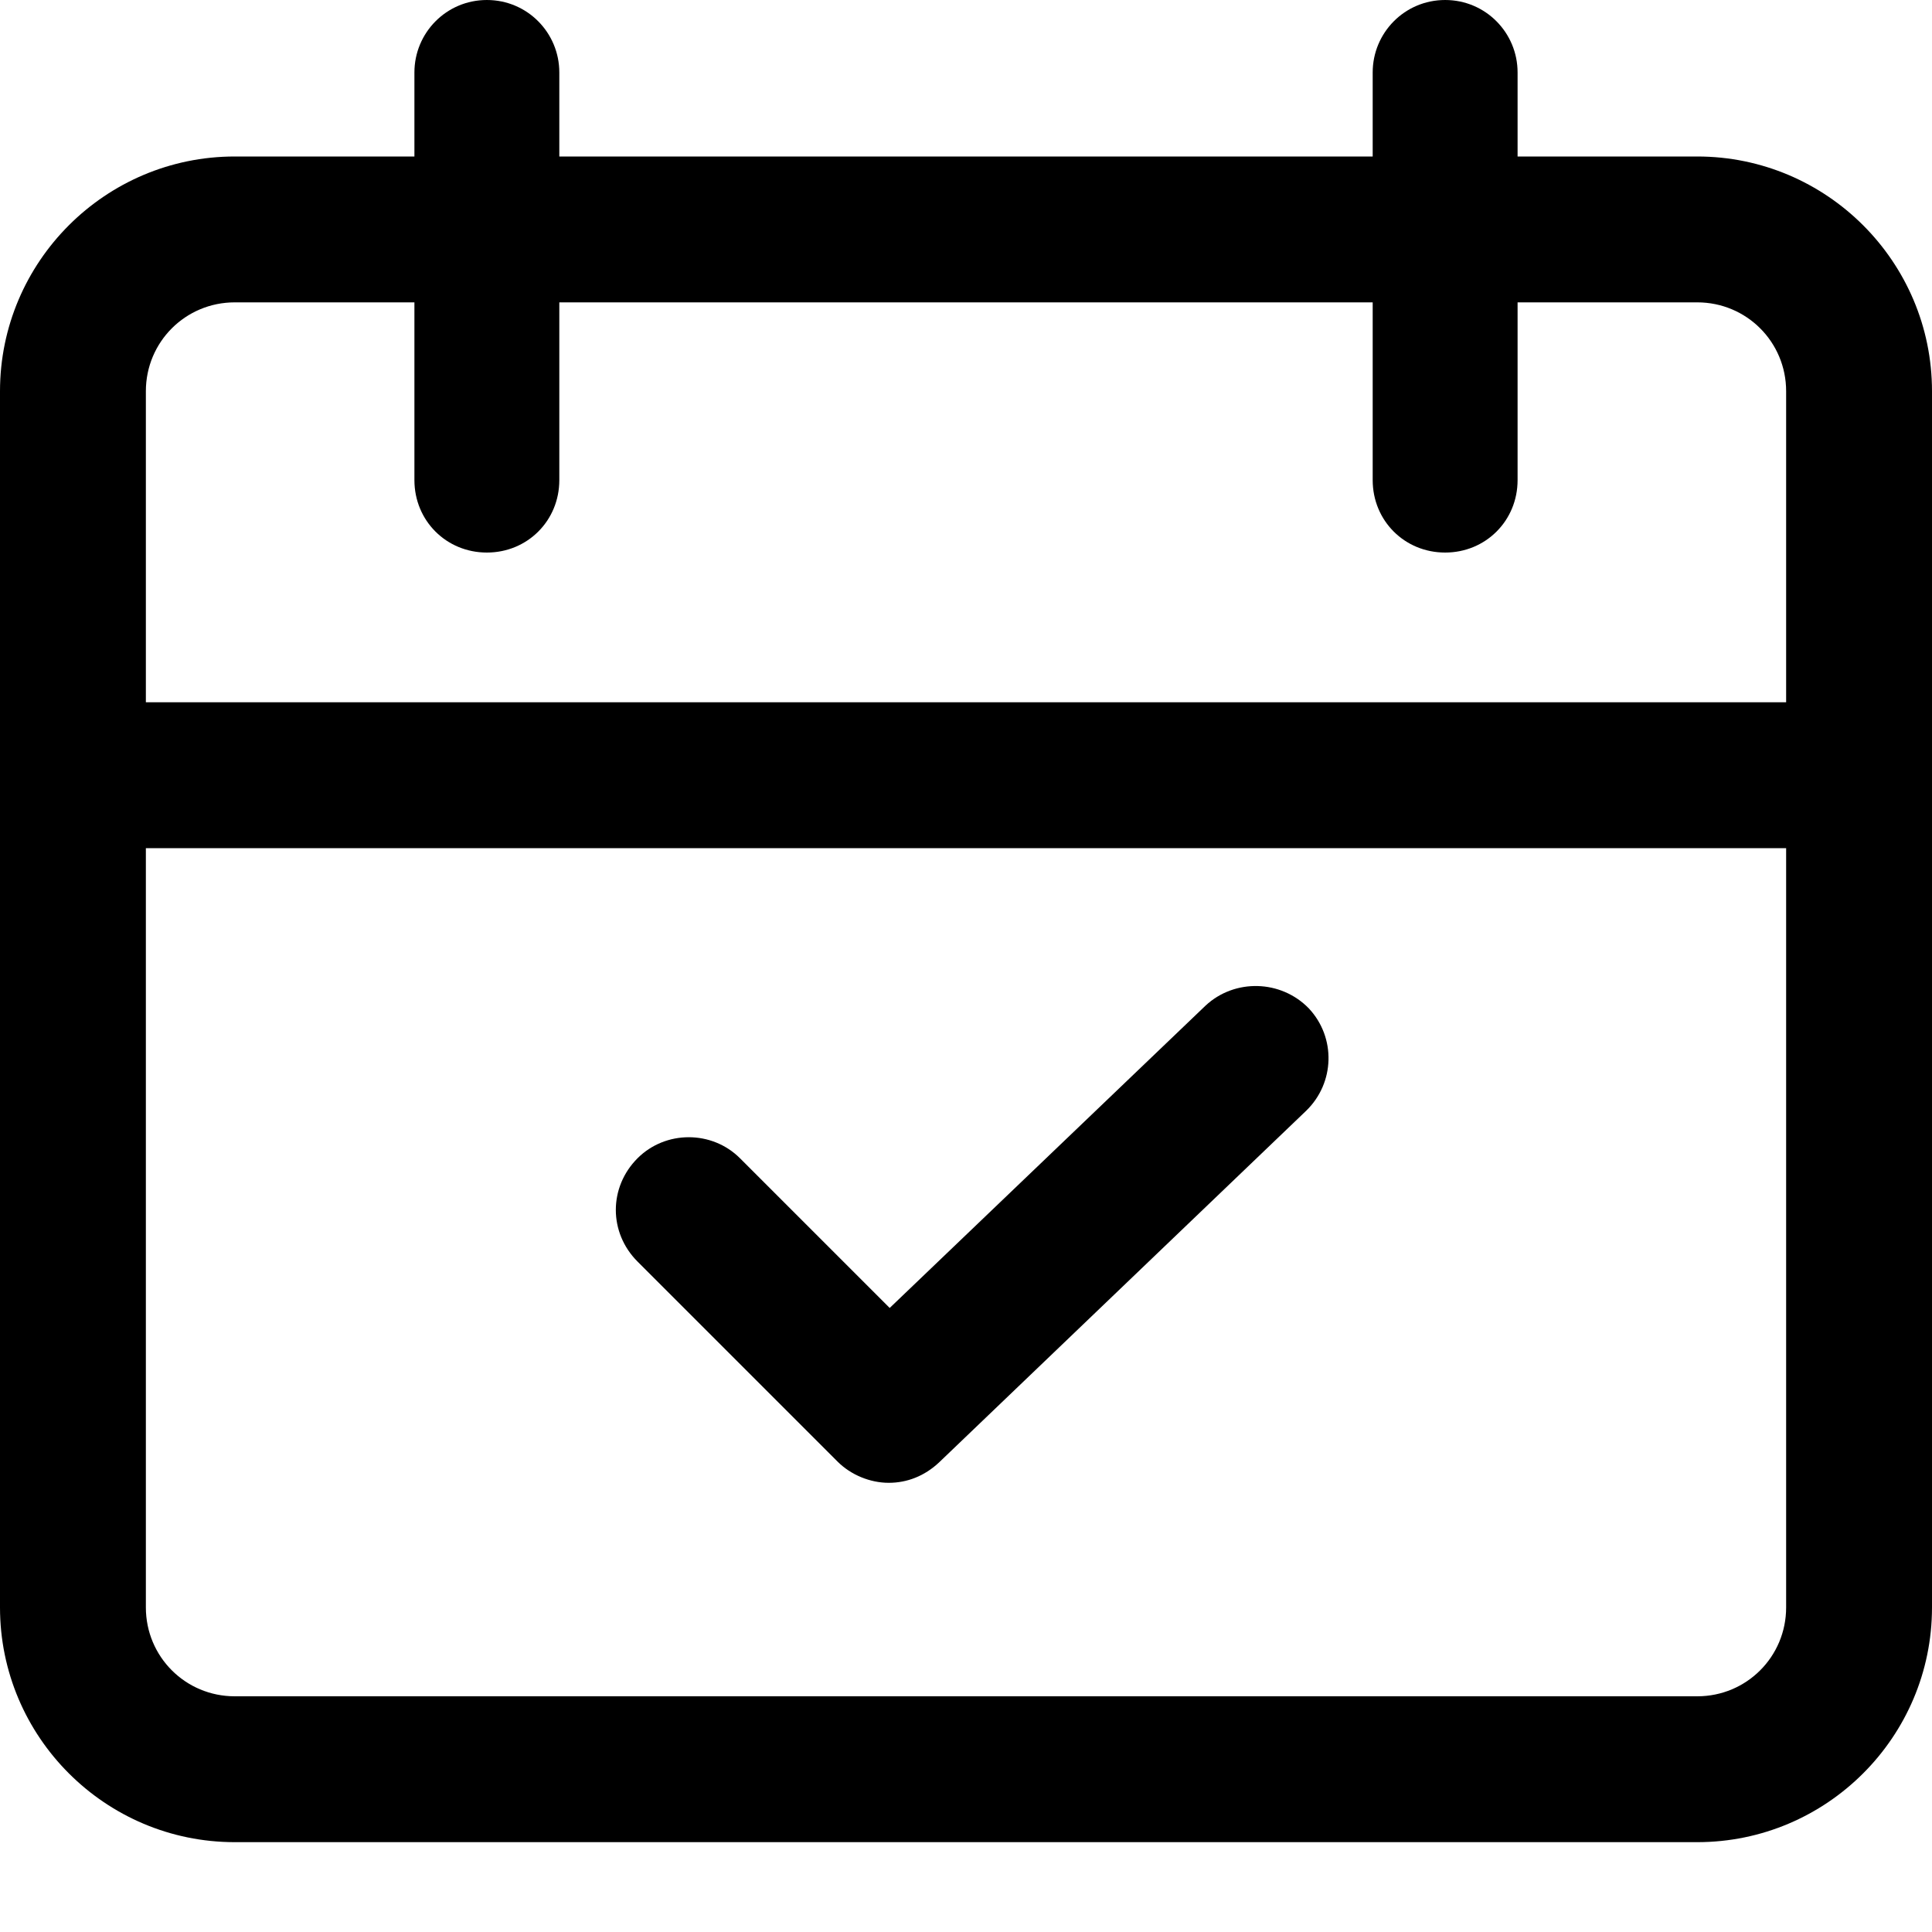 <svg xmlns="http://www.w3.org/2000/svg" viewBox="0 0 20 20" width="20" height="20">
	<style>
		tspan { white-space:pre }
		.shp0 { fill: #000000 } 
	</style>
	<path id="Layer" fill-rule="evenodd" class="shp0" d="M20 4.05L20 16.64C20 17.98 18.91 19.07 17.57 19.07L2.43 19.07C1.09 19.07 0 17.98 0 16.64L0 4.05C0 2.71 1.09 1.62 2.43 1.62L4.29 1.62L4.29 0.75C4.29 0.34 4.62 0 5.04 0C5.46 0 5.79 0.34 5.79 0.75L5.79 1.62L14.21 1.62L14.21 0.75C14.21 0.34 14.54 0 14.96 0C15.38 0 15.71 0.34 15.71 0.75L15.71 1.62L17.57 1.62C18.91 1.62 20 2.71 20 4.05ZM1.51 4.05L1.51 7.27L18.49 7.27L18.49 4.05C18.49 3.54 18.08 3.13 17.57 3.13L15.71 3.13L15.71 4.97C15.71 5.39 15.38 5.72 14.96 5.72C14.54 5.72 14.21 5.39 14.21 4.97L14.21 3.13L5.79 3.13L5.79 4.97C5.79 5.39 5.46 5.72 5.04 5.72C4.62 5.72 4.29 5.39 4.29 4.97L4.29 3.13L2.43 3.13C1.92 3.13 1.51 3.54 1.51 4.05ZM18.49 16.64L18.49 8.78L1.51 8.78L1.51 16.64C1.51 17.15 1.92 17.56 2.43 17.56L17.57 17.56C18.08 17.56 18.49 17.15 18.49 16.64Z" />
	<path id="Layer" class="shp0" d="M12.48 10.41L9.21 13.54L7.66 11.99C7.37 11.7 6.89 11.7 6.6 11.99C6.3 12.29 6.3 12.76 6.6 13.06L8.67 15.13C8.81 15.27 9.01 15.35 9.2 15.35C9.39 15.35 9.57 15.28 9.72 15.14L13.52 11.5C13.82 11.21 13.83 10.74 13.55 10.44C13.26 10.14 12.78 10.13 12.48 10.41Z" />
</svg>
